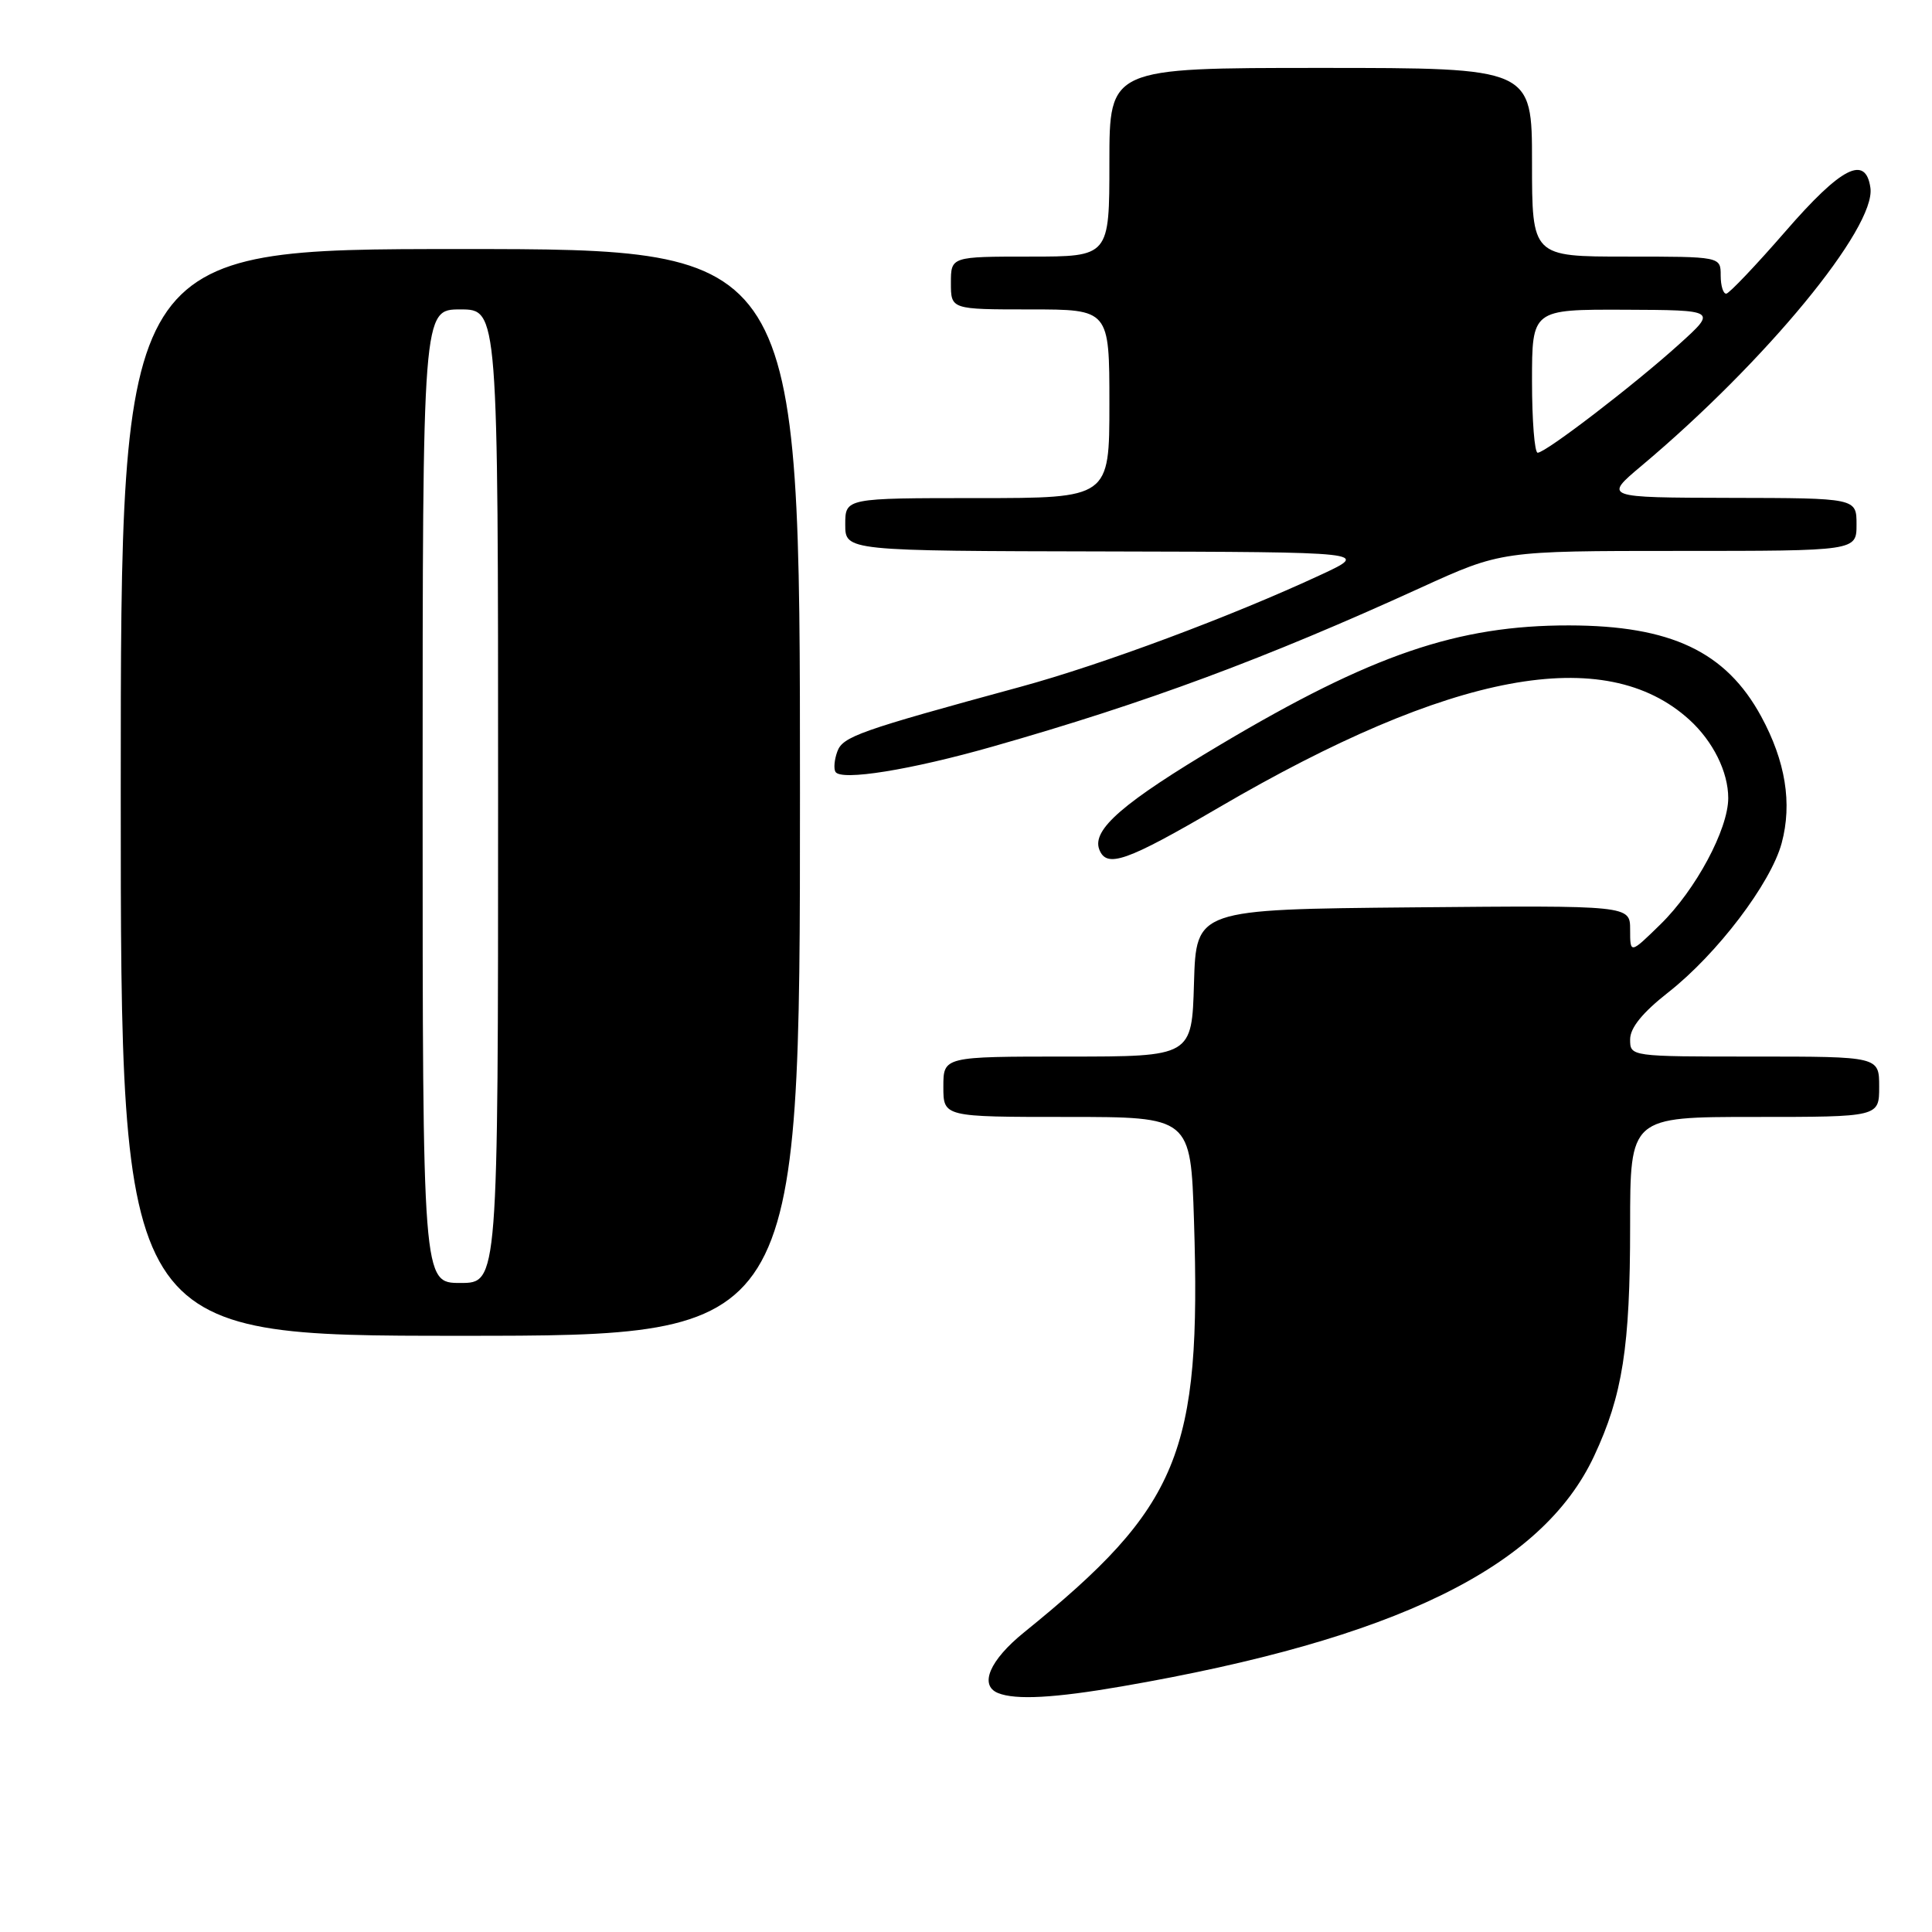 <?xml version="1.0" encoding="UTF-8" standalone="no"?>
<!DOCTYPE svg PUBLIC "-//W3C//DTD SVG 1.1//EN" "http://www.w3.org/Graphics/SVG/1.1/DTD/svg11.dtd" >
<svg xmlns="http://www.w3.org/2000/svg" xmlns:xlink="http://www.w3.org/1999/xlink" version="1.1" viewBox="0 0 256 256">
 <g >
 <path fill="currentColor"
d=" M 148.62 223.46 C 184.86 217.20 204.30 207.73 211.22 192.95 C 215.00 184.88 216.00 178.49 216.00 162.45 C 216.00 148.00 216.00 148.00 232.50 148.00 C 249.00 148.00 249.00 148.00 249.00 144.00 C 249.00 140.00 249.00 140.00 232.50 140.00 C 216.01 140.00 216.00 140.00 216.00 137.73 C 216.00 136.19 217.63 134.18 221.07 131.48 C 227.53 126.41 234.64 117.05 236.08 111.72 C 237.50 106.45 236.59 100.86 233.36 94.92 C 228.69 86.34 221.40 82.89 207.92 82.87 C 193.16 82.85 181.77 86.74 161.73 98.66 C 148.81 106.34 144.66 109.94 145.66 112.56 C 146.63 115.08 149.24 114.16 161.50 107.00 C 192.31 89.00 212.66 85.20 223.85 95.37 C 226.99 98.23 229.00 102.28 229.00 105.75 C 229.00 109.88 224.68 117.93 220.02 122.48 C 216.00 126.41 216.00 126.41 216.00 123.19 C 216.00 119.97 216.00 119.97 187.25 120.23 C 158.50 120.50 158.50 120.50 158.21 130.25 C 157.93 140.00 157.93 140.00 141.46 140.00 C 125.00 140.00 125.00 140.00 125.00 144.00 C 125.00 148.00 125.00 148.00 141.38 148.00 C 157.77 148.00 157.77 148.00 158.21 161.75 C 159.19 192.63 156.31 199.61 135.69 216.30 C 131.13 219.99 129.71 223.31 132.25 224.34 C 134.58 225.28 139.71 225.00 148.62 223.46 Z  M 106.00 105.00 C 106.00 33.00 106.00 33.00 61.00 33.00 C 16.00 33.00 16.00 33.00 16.00 105.00 C 16.00 177.00 16.00 177.00 61.00 177.00 C 106.00 177.00 106.00 177.00 106.00 105.00 Z  M 131.58 98.91 C 151.88 93.13 167.67 87.27 188.22 77.89 C 198.94 73.00 198.94 73.00 222.47 73.00 C 246.00 73.00 246.00 73.00 246.00 69.50 C 246.00 66.00 246.00 66.00 229.25 65.97 C 212.50 65.93 212.50 65.93 217.50 61.73 C 233.96 47.91 248.58 30.16 247.84 24.89 C 247.21 20.47 243.98 22.13 236.58 30.66 C 232.69 35.14 229.16 38.85 228.75 38.91 C 228.34 38.96 228.00 37.88 228.00 36.50 C 228.00 34.00 228.00 34.00 215.50 34.00 C 203.00 34.00 203.00 34.00 203.00 21.50 C 203.00 9.00 203.00 9.00 175.00 9.00 C 147.00 9.00 147.00 9.00 147.00 21.50 C 147.00 34.00 147.00 34.00 136.50 34.00 C 126.00 34.00 126.00 34.00 126.00 37.50 C 126.00 41.00 126.00 41.00 136.50 41.00 C 147.00 41.00 147.00 41.00 147.00 53.50 C 147.00 66.00 147.00 66.00 129.50 66.00 C 112.00 66.00 112.00 66.00 112.00 69.50 C 112.00 73.00 112.00 73.00 146.75 73.07 C 181.50 73.15 181.50 73.15 175.00 76.17 C 163.20 81.66 146.08 88.05 135.21 91.01 C 113.80 96.84 111.67 97.60 110.95 99.58 C 110.56 100.64 110.45 101.85 110.70 102.27 C 111.42 103.51 120.68 102.02 131.58 98.91 Z  M 56.00 105.50 C 56.00 41.00 56.00 41.00 61.00 41.00 C 66.00 41.00 66.00 41.00 66.00 105.50 C 66.00 170.00 66.00 170.00 61.00 170.00 C 56.00 170.00 56.00 170.00 56.00 105.50 Z  M 203.00 50.50 C 203.00 41.00 203.00 41.00 215.25 41.04 C 227.50 41.09 227.50 41.09 222.50 45.61 C 216.62 50.93 204.83 59.98 203.75 59.99 C 203.34 60.00 203.00 55.73 203.00 50.50 Z "/>
</g>
</svg>